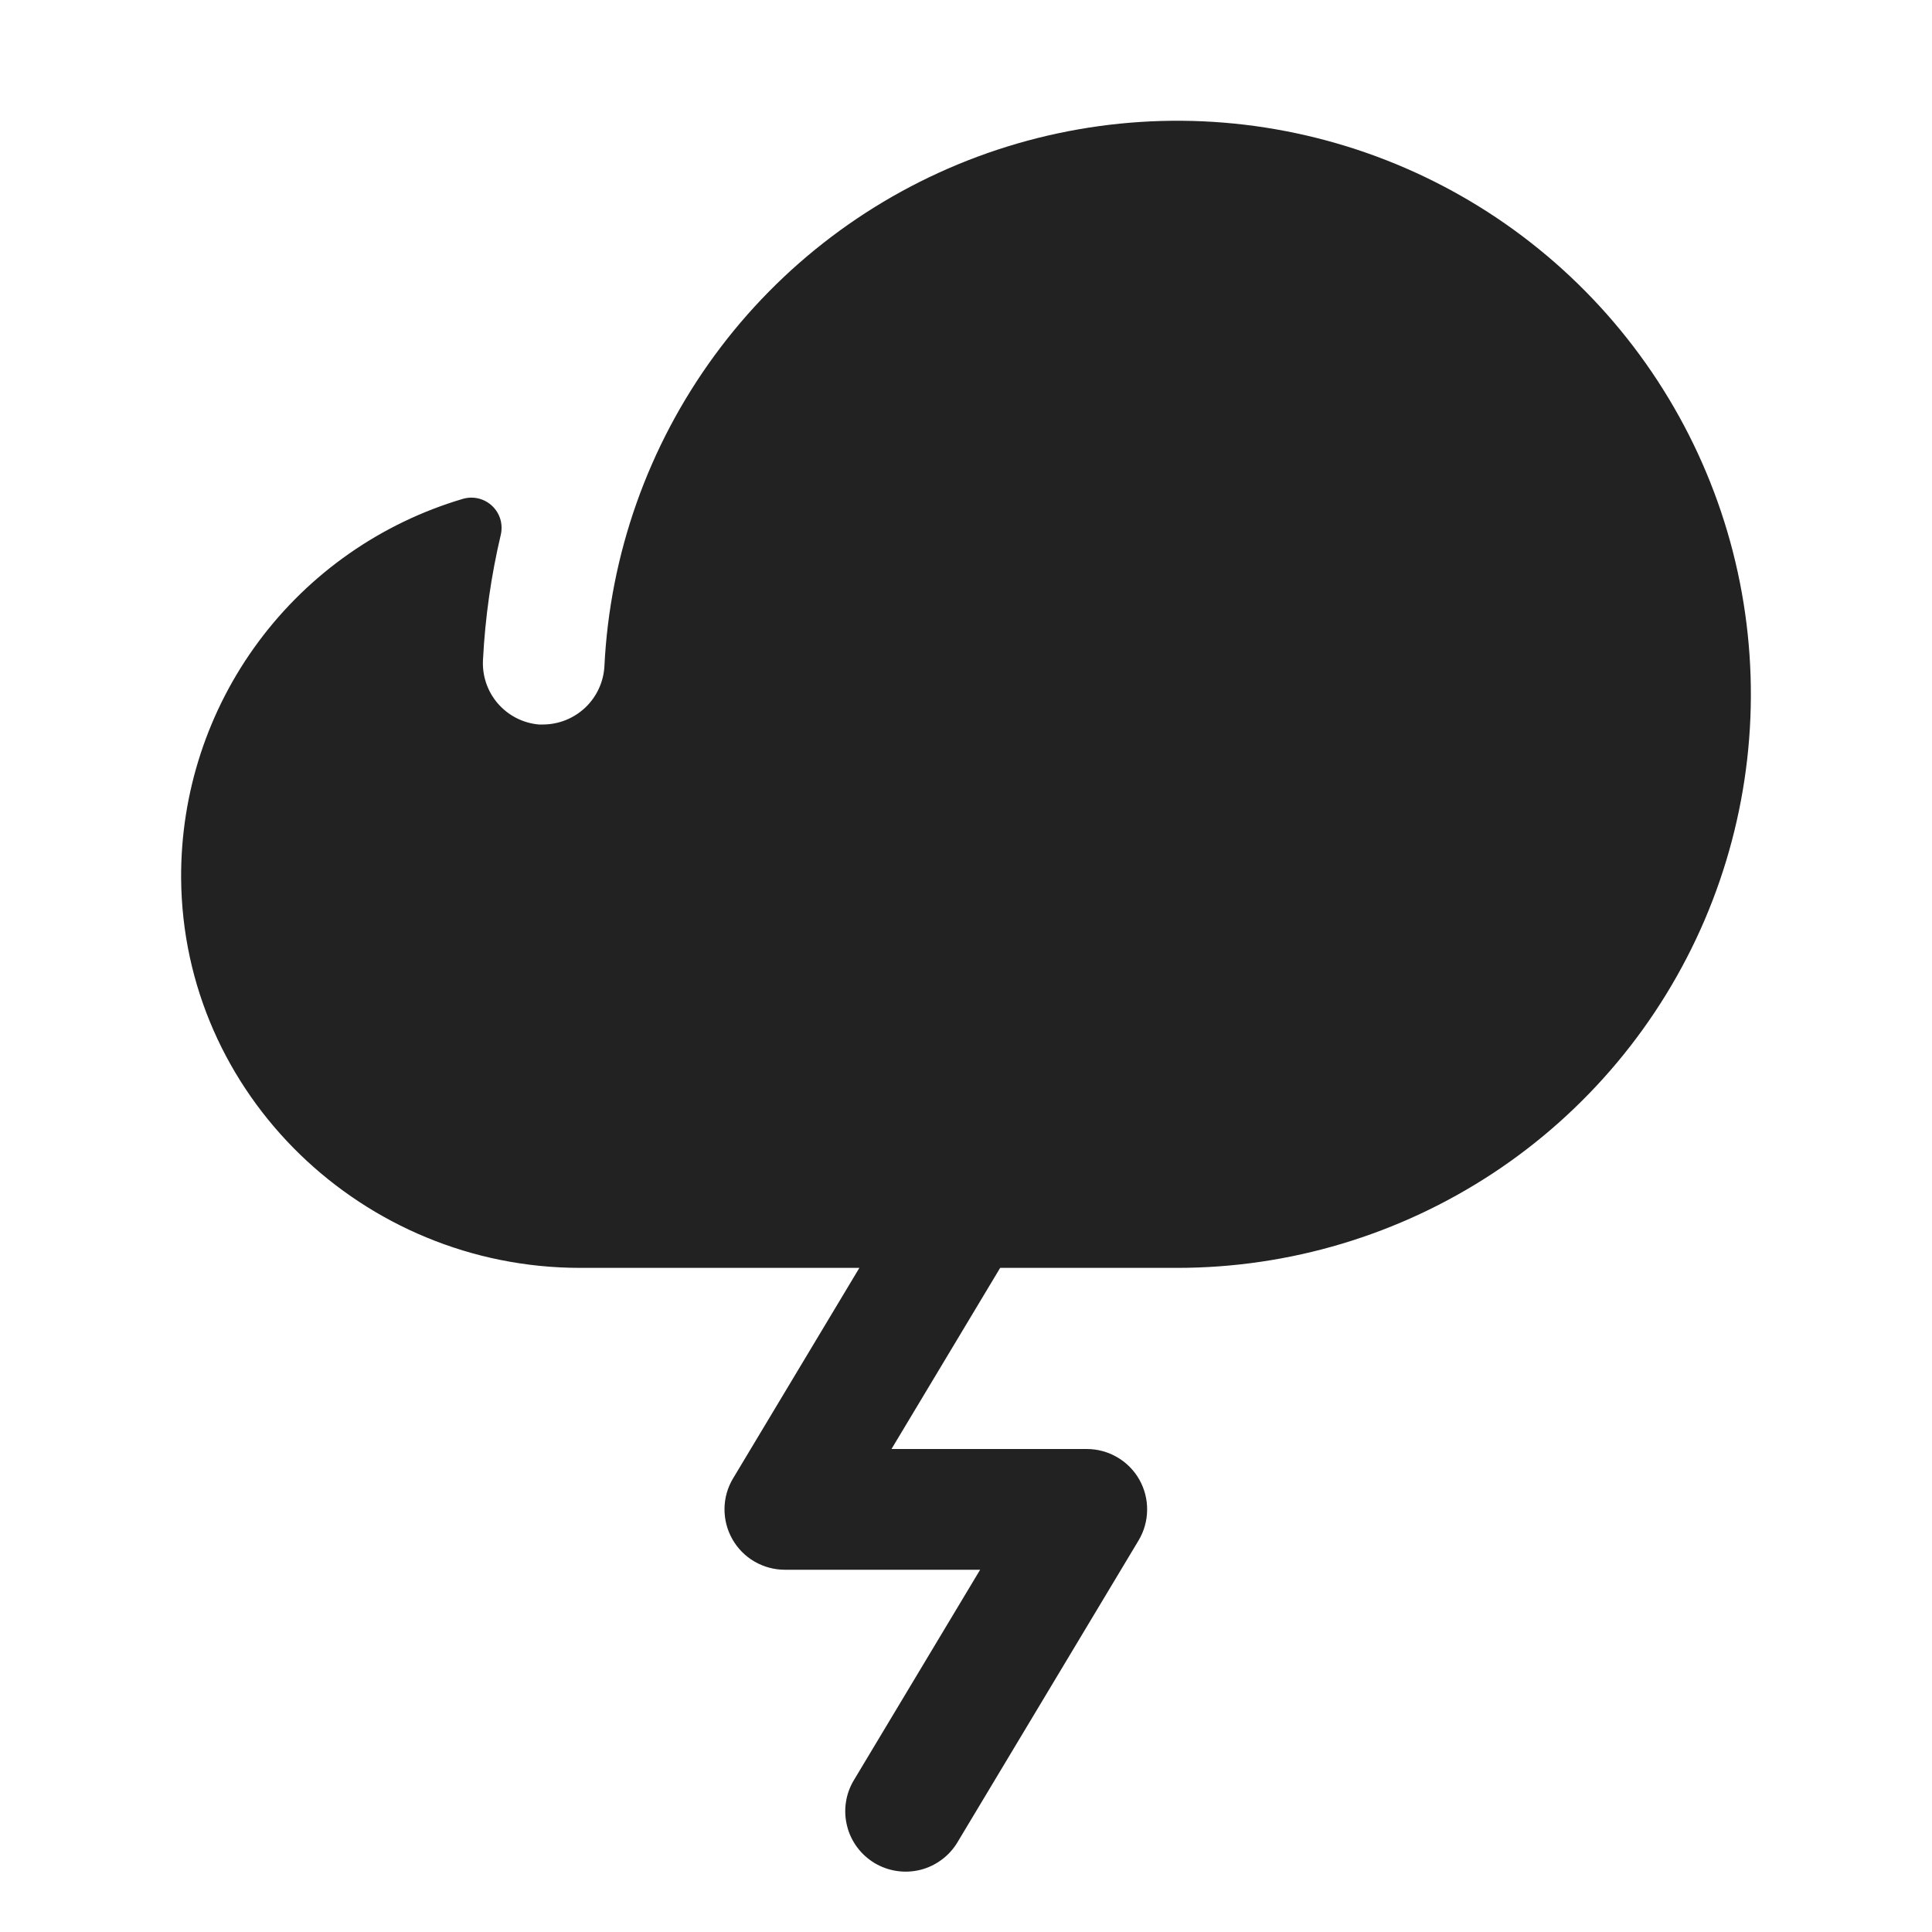 <svg width="32" height="32" viewBox="0 0 32 32" fill="none" xmlns="http://www.w3.org/2000/svg">
<path d="M19.5 21H16.566L14.766 24H18C18.177 24 18.351 24.047 18.504 24.136C18.657 24.225 18.784 24.353 18.871 24.507C18.958 24.662 19.003 24.836 19 25.013C18.998 25.19 18.949 25.363 18.858 25.515L15.858 30.515C15.79 30.628 15.701 30.726 15.595 30.804C15.49 30.882 15.37 30.939 15.242 30.971C15.115 31.002 14.982 31.009 14.852 30.989C14.723 30.97 14.598 30.925 14.485 30.858C14.373 30.79 14.274 30.701 14.196 30.595C14.118 30.49 14.061 30.37 14.03 30.242C13.998 30.115 13.991 29.982 14.011 29.852C14.03 29.722 14.075 29.598 14.143 29.485L16.234 26H13C12.823 26 12.649 25.953 12.496 25.864C12.343 25.775 12.217 25.647 12.13 25.493C12.042 25.338 11.998 25.164 12 24.987C12.002 24.81 12.051 24.637 12.143 24.485L14.234 21H9.609C6.015 21 3.025 18.134 3 14.545C2.992 13.133 3.443 11.757 4.285 10.624C5.127 9.491 6.315 8.662 7.669 8.262C7.753 8.238 7.842 8.236 7.927 8.257C8.012 8.278 8.09 8.321 8.153 8.381C8.217 8.442 8.263 8.518 8.288 8.602C8.312 8.686 8.314 8.775 8.294 8.86C8.134 9.538 8.036 10.228 8 10.924C7.984 11.188 8.071 11.449 8.244 11.65C8.417 11.851 8.662 11.977 8.926 12H9.001C9.261 11.997 9.509 11.896 9.697 11.717C9.884 11.538 9.997 11.294 10.011 11.035C10.102 9.178 10.736 7.389 11.834 5.889C12.932 4.388 14.447 3.244 16.189 2.596C17.932 1.948 19.826 1.825 21.637 2.244C23.449 2.662 25.098 3.603 26.38 4.949C27.662 6.295 28.521 7.988 28.85 9.818C29.179 11.648 28.964 13.534 28.232 15.243C27.499 16.951 26.282 18.408 24.73 19.431C23.177 20.454 21.359 21 19.5 21Z" fill="#222222"/>
</svg>
